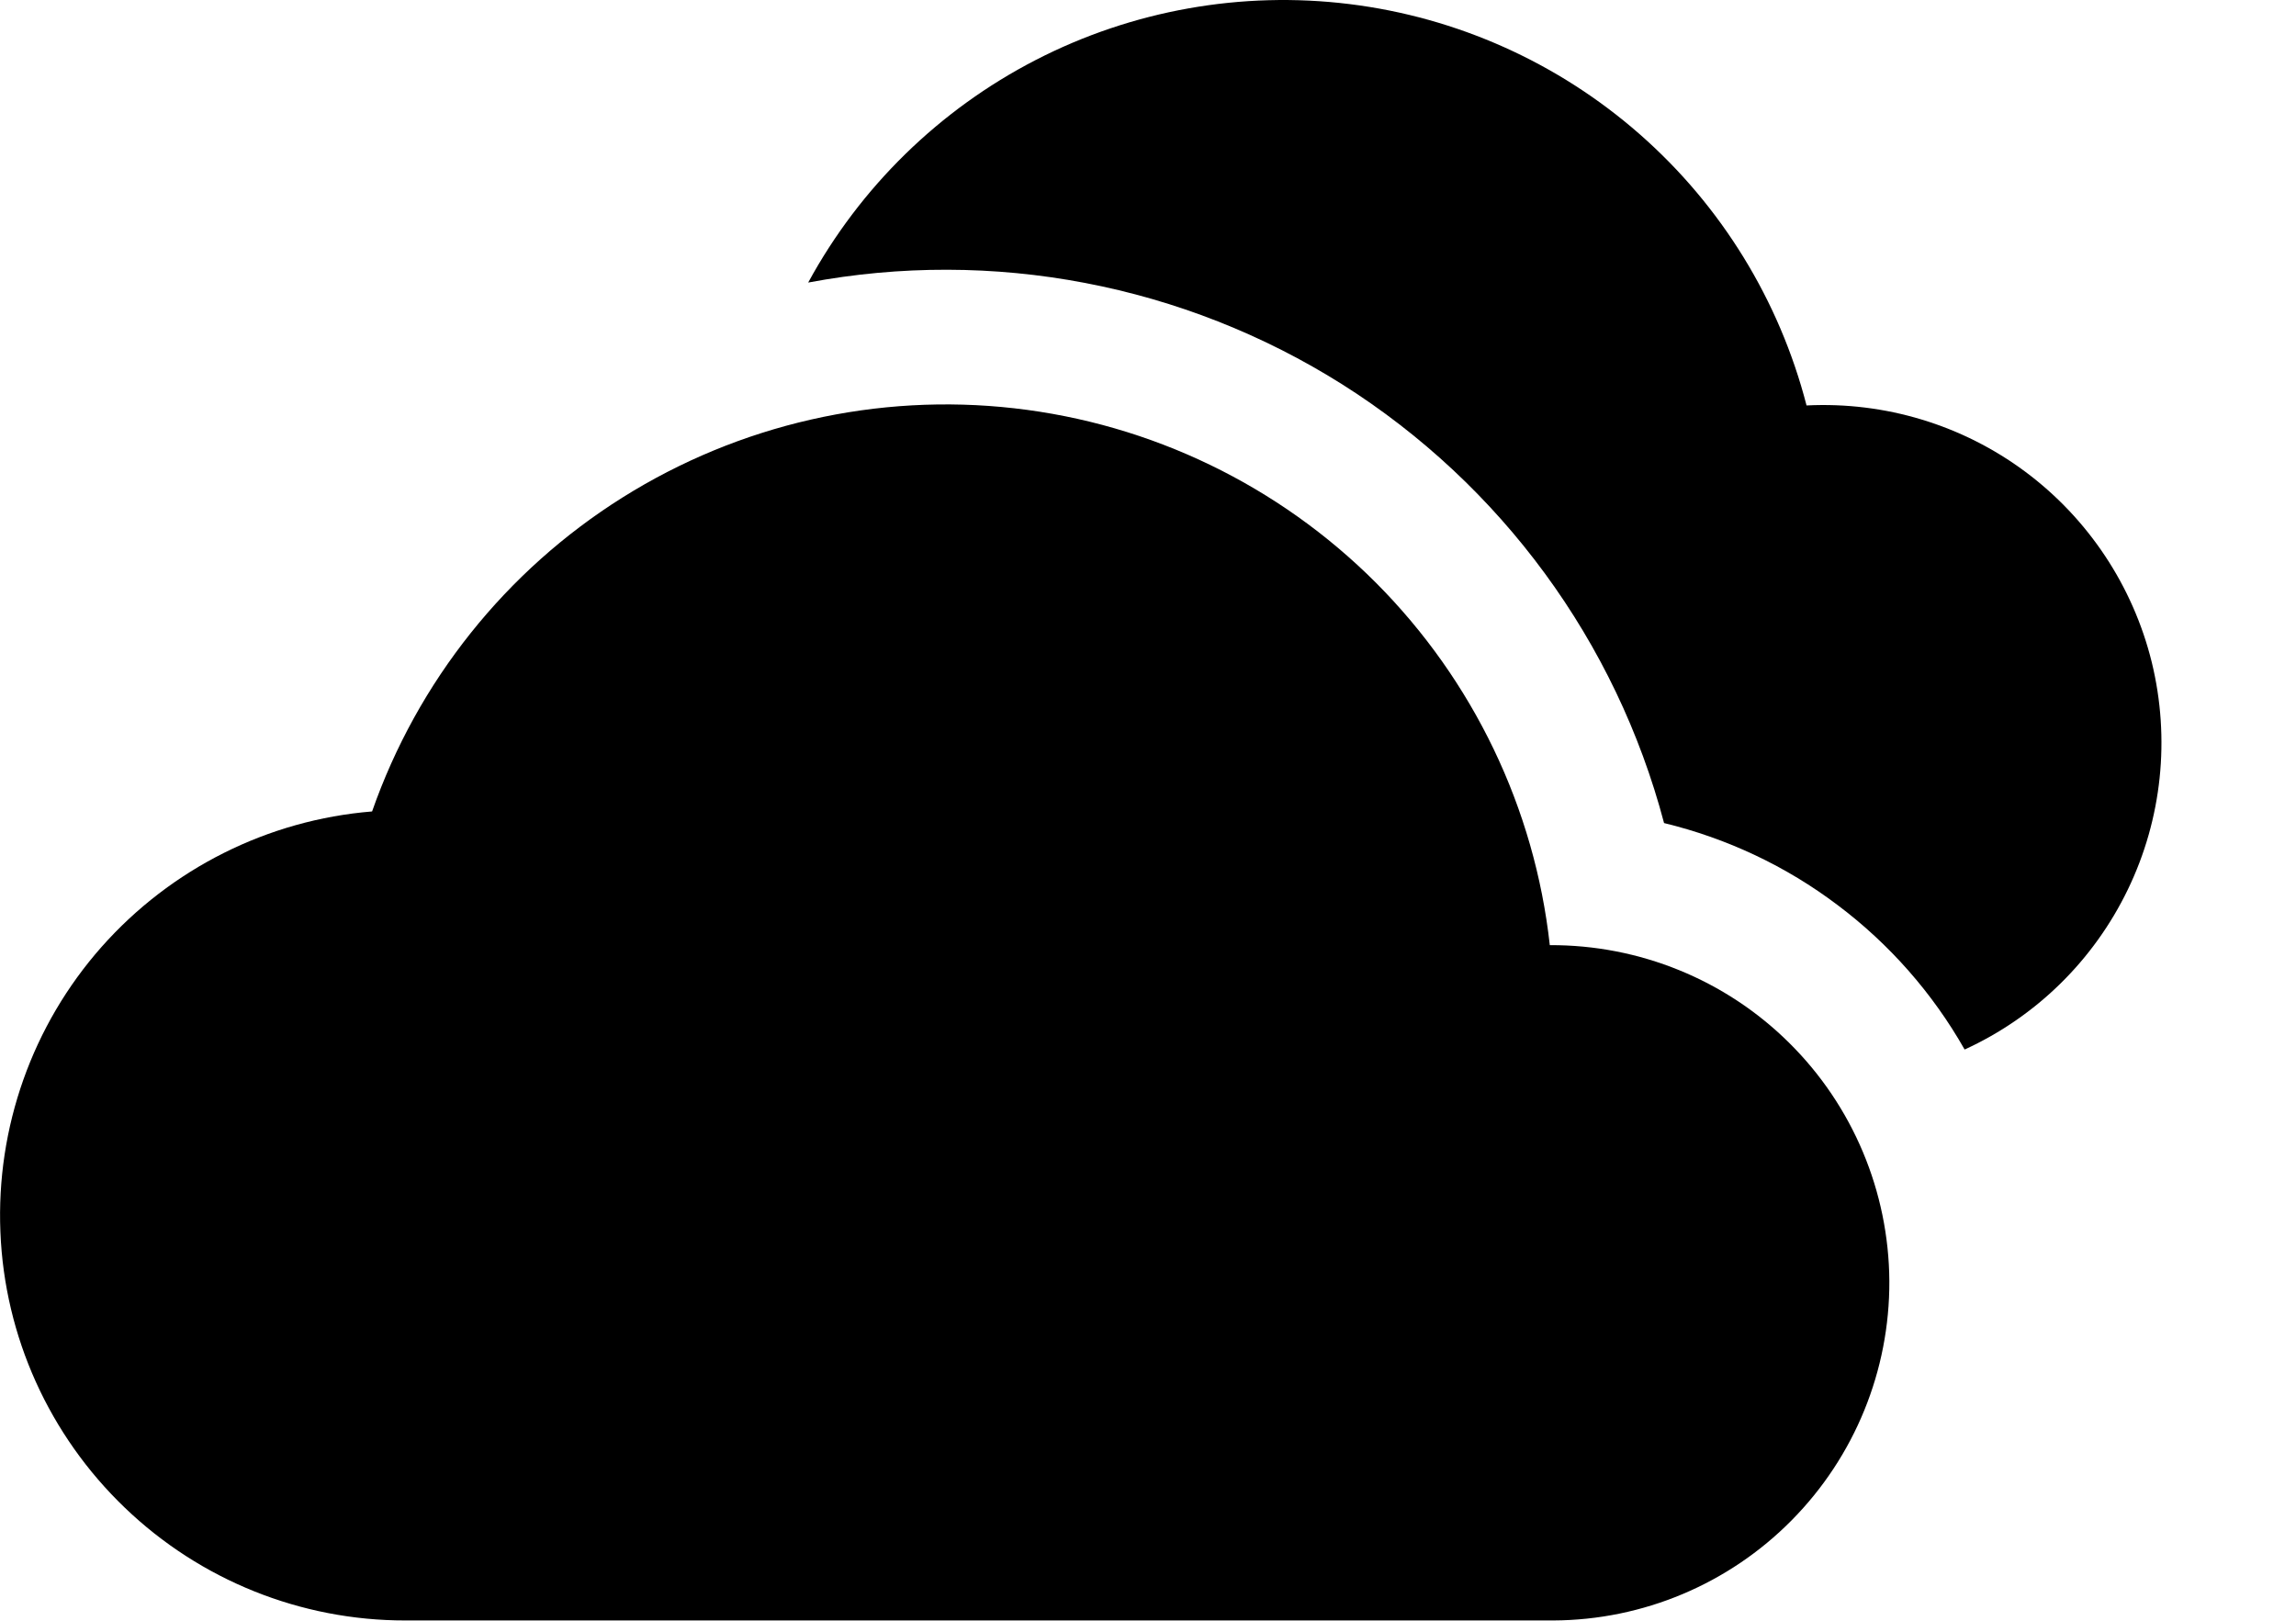 <svg width="17" height="12" viewBox="0 0 17 12" fill="none" xmlns="http://www.w3.org/2000/svg">
<path d="M11.475 6.998C11.363 5.984 10.909 5.039 10.189 4.316C9.468 3.594 8.524 3.138 7.51 3.023C6.497 2.908 5.474 3.141 4.61 3.683C3.746 4.225 3.092 5.045 2.755 6.008C1.983 6.071 1.266 6.431 0.752 7.011C0.239 7.591 -0.029 8.348 0.003 9.122C0.034 9.896 0.365 10.627 0.924 11.163C1.483 11.7 2.228 11.999 3.002 11.998H11.502C12.165 11.995 12.8 11.728 13.266 11.256C13.732 10.785 13.992 10.148 13.989 9.485C13.985 8.822 13.718 8.187 13.247 7.721C12.776 7.254 12.138 6.995 11.475 6.998V6.998Z" fill="currentColor"/>
<path d="M14.546 7.77C14.31 7.354 13.99 6.99 13.607 6.702C13.225 6.413 12.787 6.207 12.321 6.094C11.966 4.75 11.115 3.59 9.94 2.847C8.764 2.105 7.351 1.835 5.984 2.092C6.368 1.386 6.955 0.812 7.669 0.444C8.384 0.076 9.193 -0.068 9.99 0.03C10.788 0.128 11.537 0.464 12.141 0.994C12.745 1.524 13.175 2.224 13.376 3.002C13.957 2.973 14.53 3.146 14.996 3.493C15.462 3.84 15.793 4.339 15.932 4.903C16.07 5.468 16.008 6.063 15.755 6.586C15.502 7.11 15.075 7.529 14.546 7.771V7.77Z" fill="currentColor"/>
</svg>
